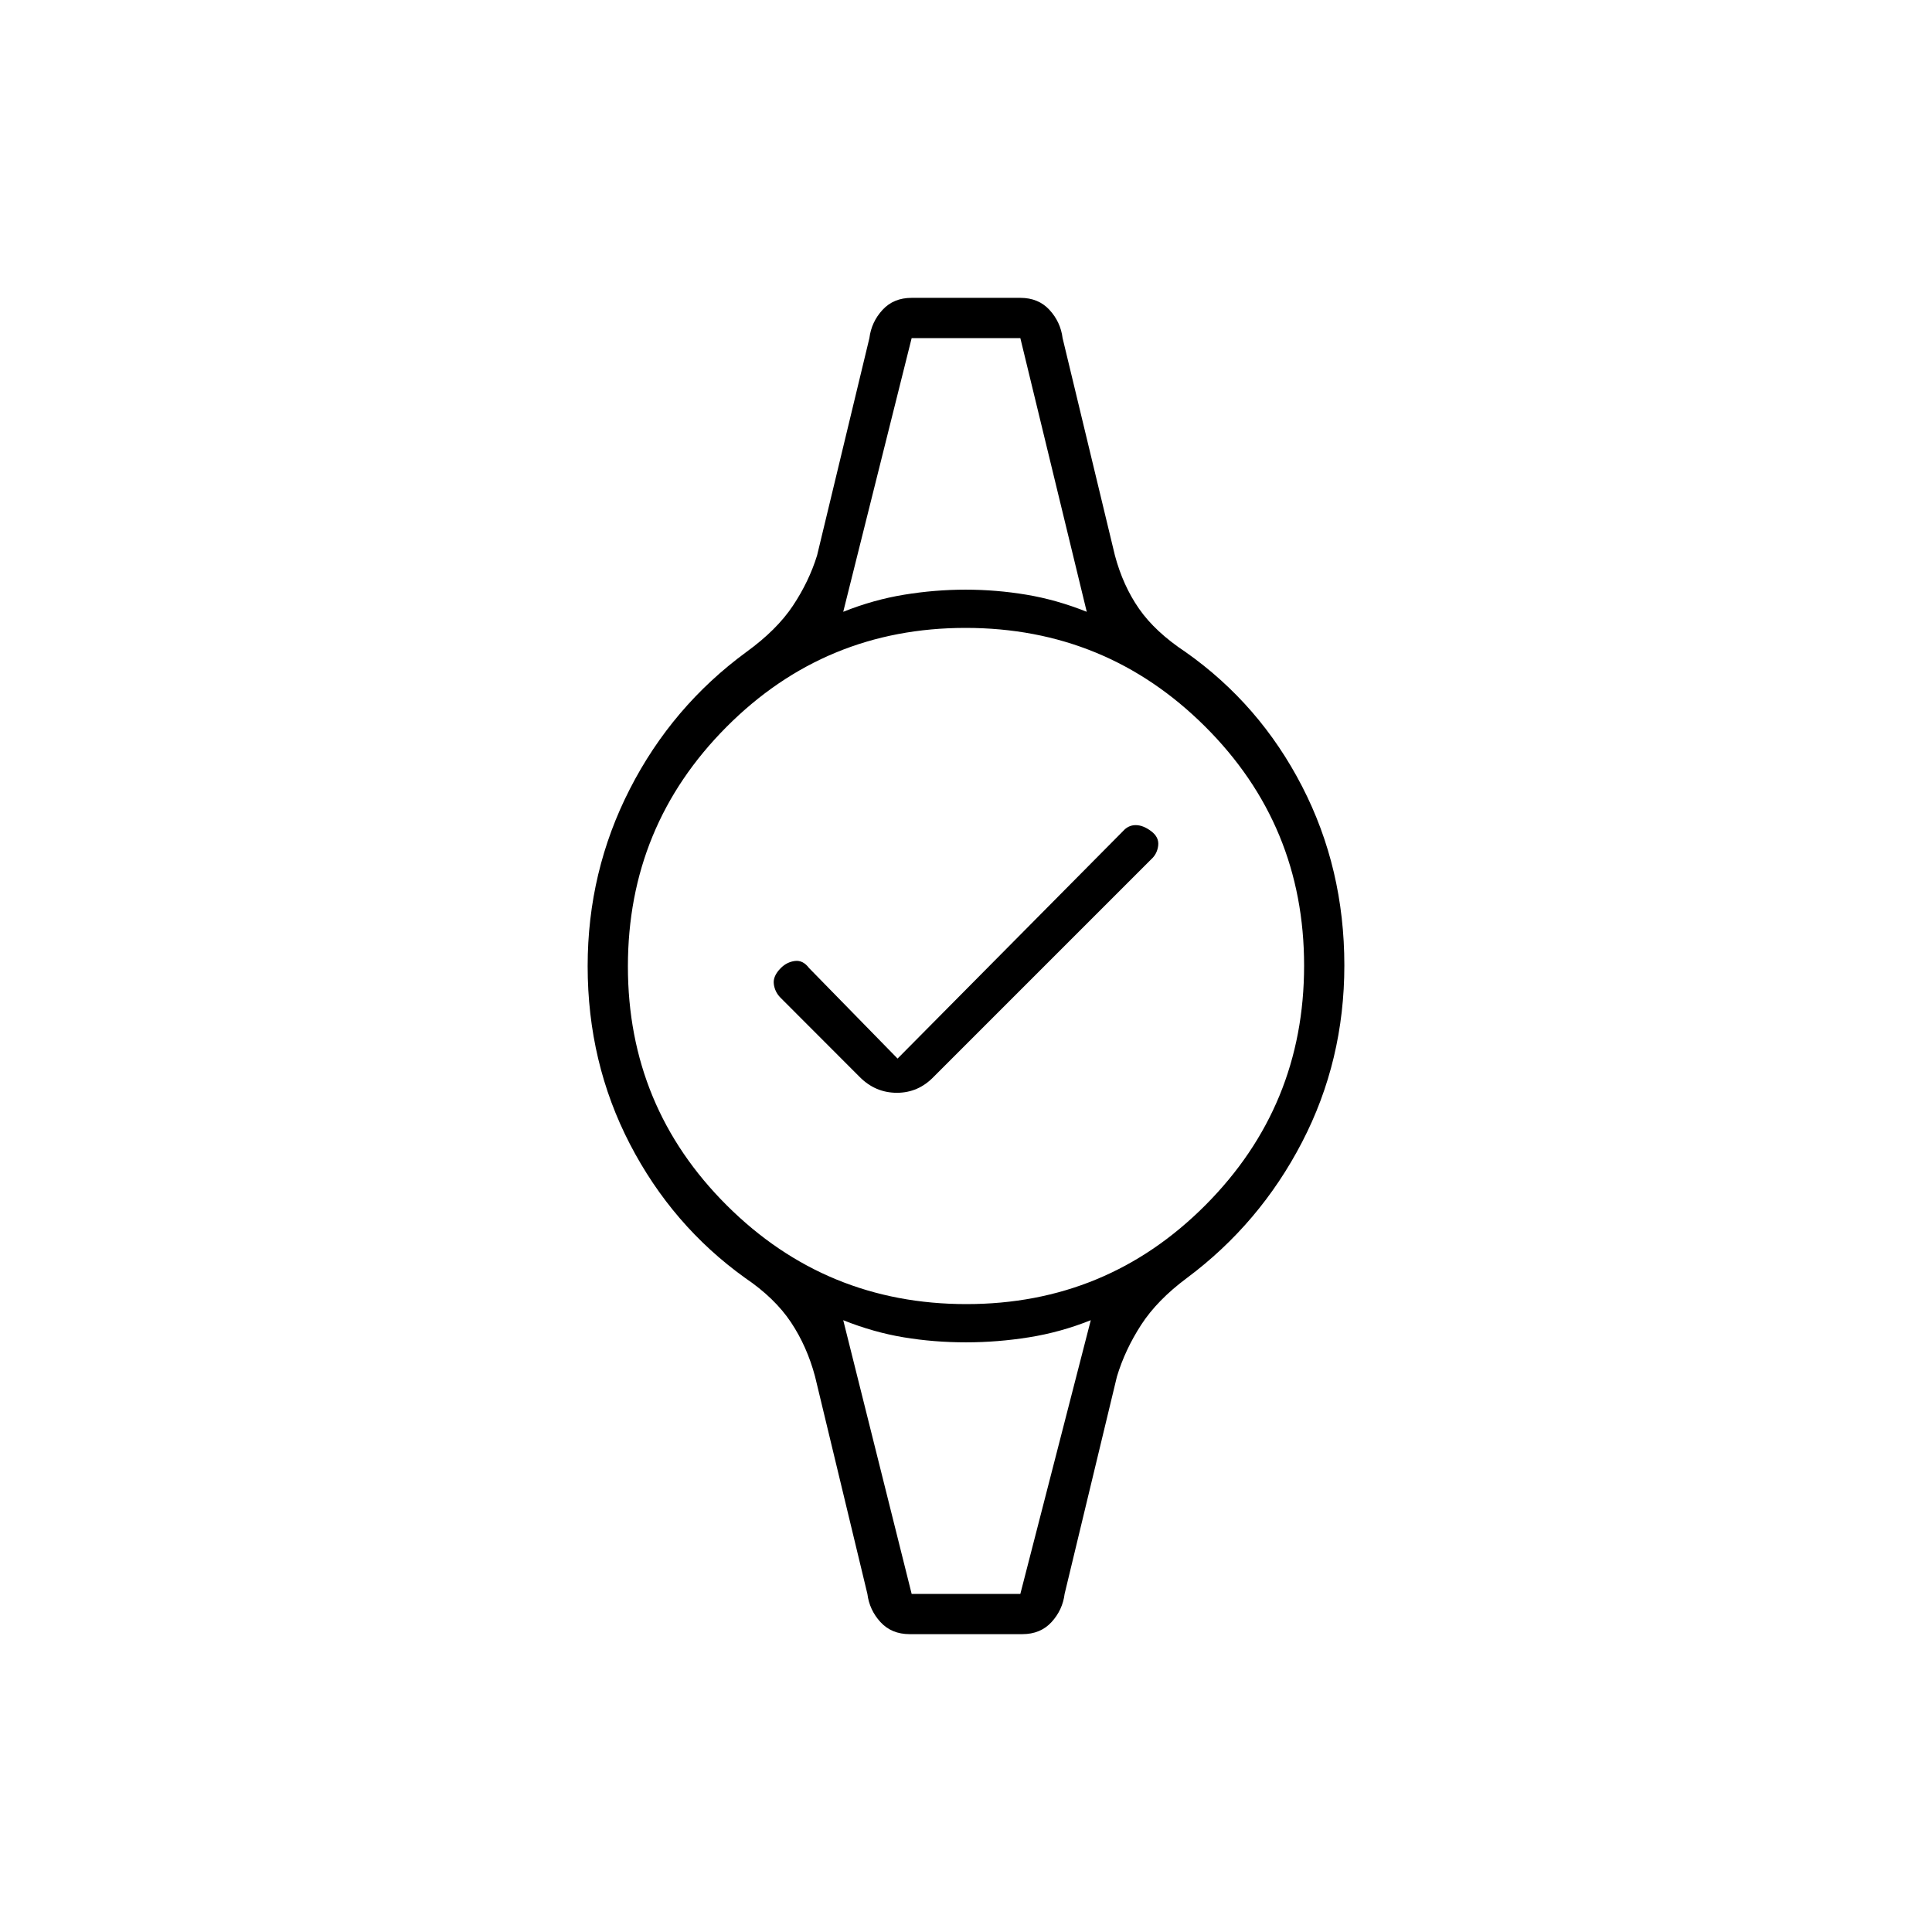 <svg xmlns="http://www.w3.org/2000/svg" height="20" viewBox="0 -960 960 960" width="20"><path d="m446-434 112-113q2.64-3 6.32-3t7.68 3q4 3 3.5 7.17-.5 4.16-3.5 6.83L464-425q-7.67 8-18.33 8-10.67 0-18.47-7.83l-39.4-39.45q-2.8-2.84-3.3-6.78Q384-475 388-479q3-3 7-3.5t7 3.5l44 45Zm7-358h54-54Zm0 624q-11 0 0 0h54.5H453Zm-1 20q-9 0-14.5-6t-6.5-14l-26-108q-4-15-12-27t-22.78-22.02Q334-351 313-391.51q-21-40.52-21-88.44Q292-527 313-568t57.85-68.02Q386-647 393.98-659q7.99-12 12.02-25l26-108q1-8 6.5-14t14.5-6h54q9 0 14.5 6t6.5 14l26 108q4 15 12 26.5t23.15 21.52Q626-610 647-569.25t21 88.95q0 47.3-21 87.8t-57.22 67.52Q575-314 567.02-301.67 559.03-289.33 555-276l-26 108q-1 8-6.5 14t-14.5 6h-56Zm28.2-164q69.8 0 118.8-49.2t49-119q0-69.8-49.2-118.8t-119-49Q410-648 361-598.8t-49 119q0 69.8 49.2 118.8t119 49ZM419-656q15-6 30.3-8.5t30.5-2.5q15.2 0 30.2 2.5t30 8.5l-33-136h-54l-34 136Zm34 488h54l35-136q-15 6-30.7 8.5-15.69 2.5-31.3 2.5-16 0-31-2.5t-30-8.5l34 136Z"/></svg>